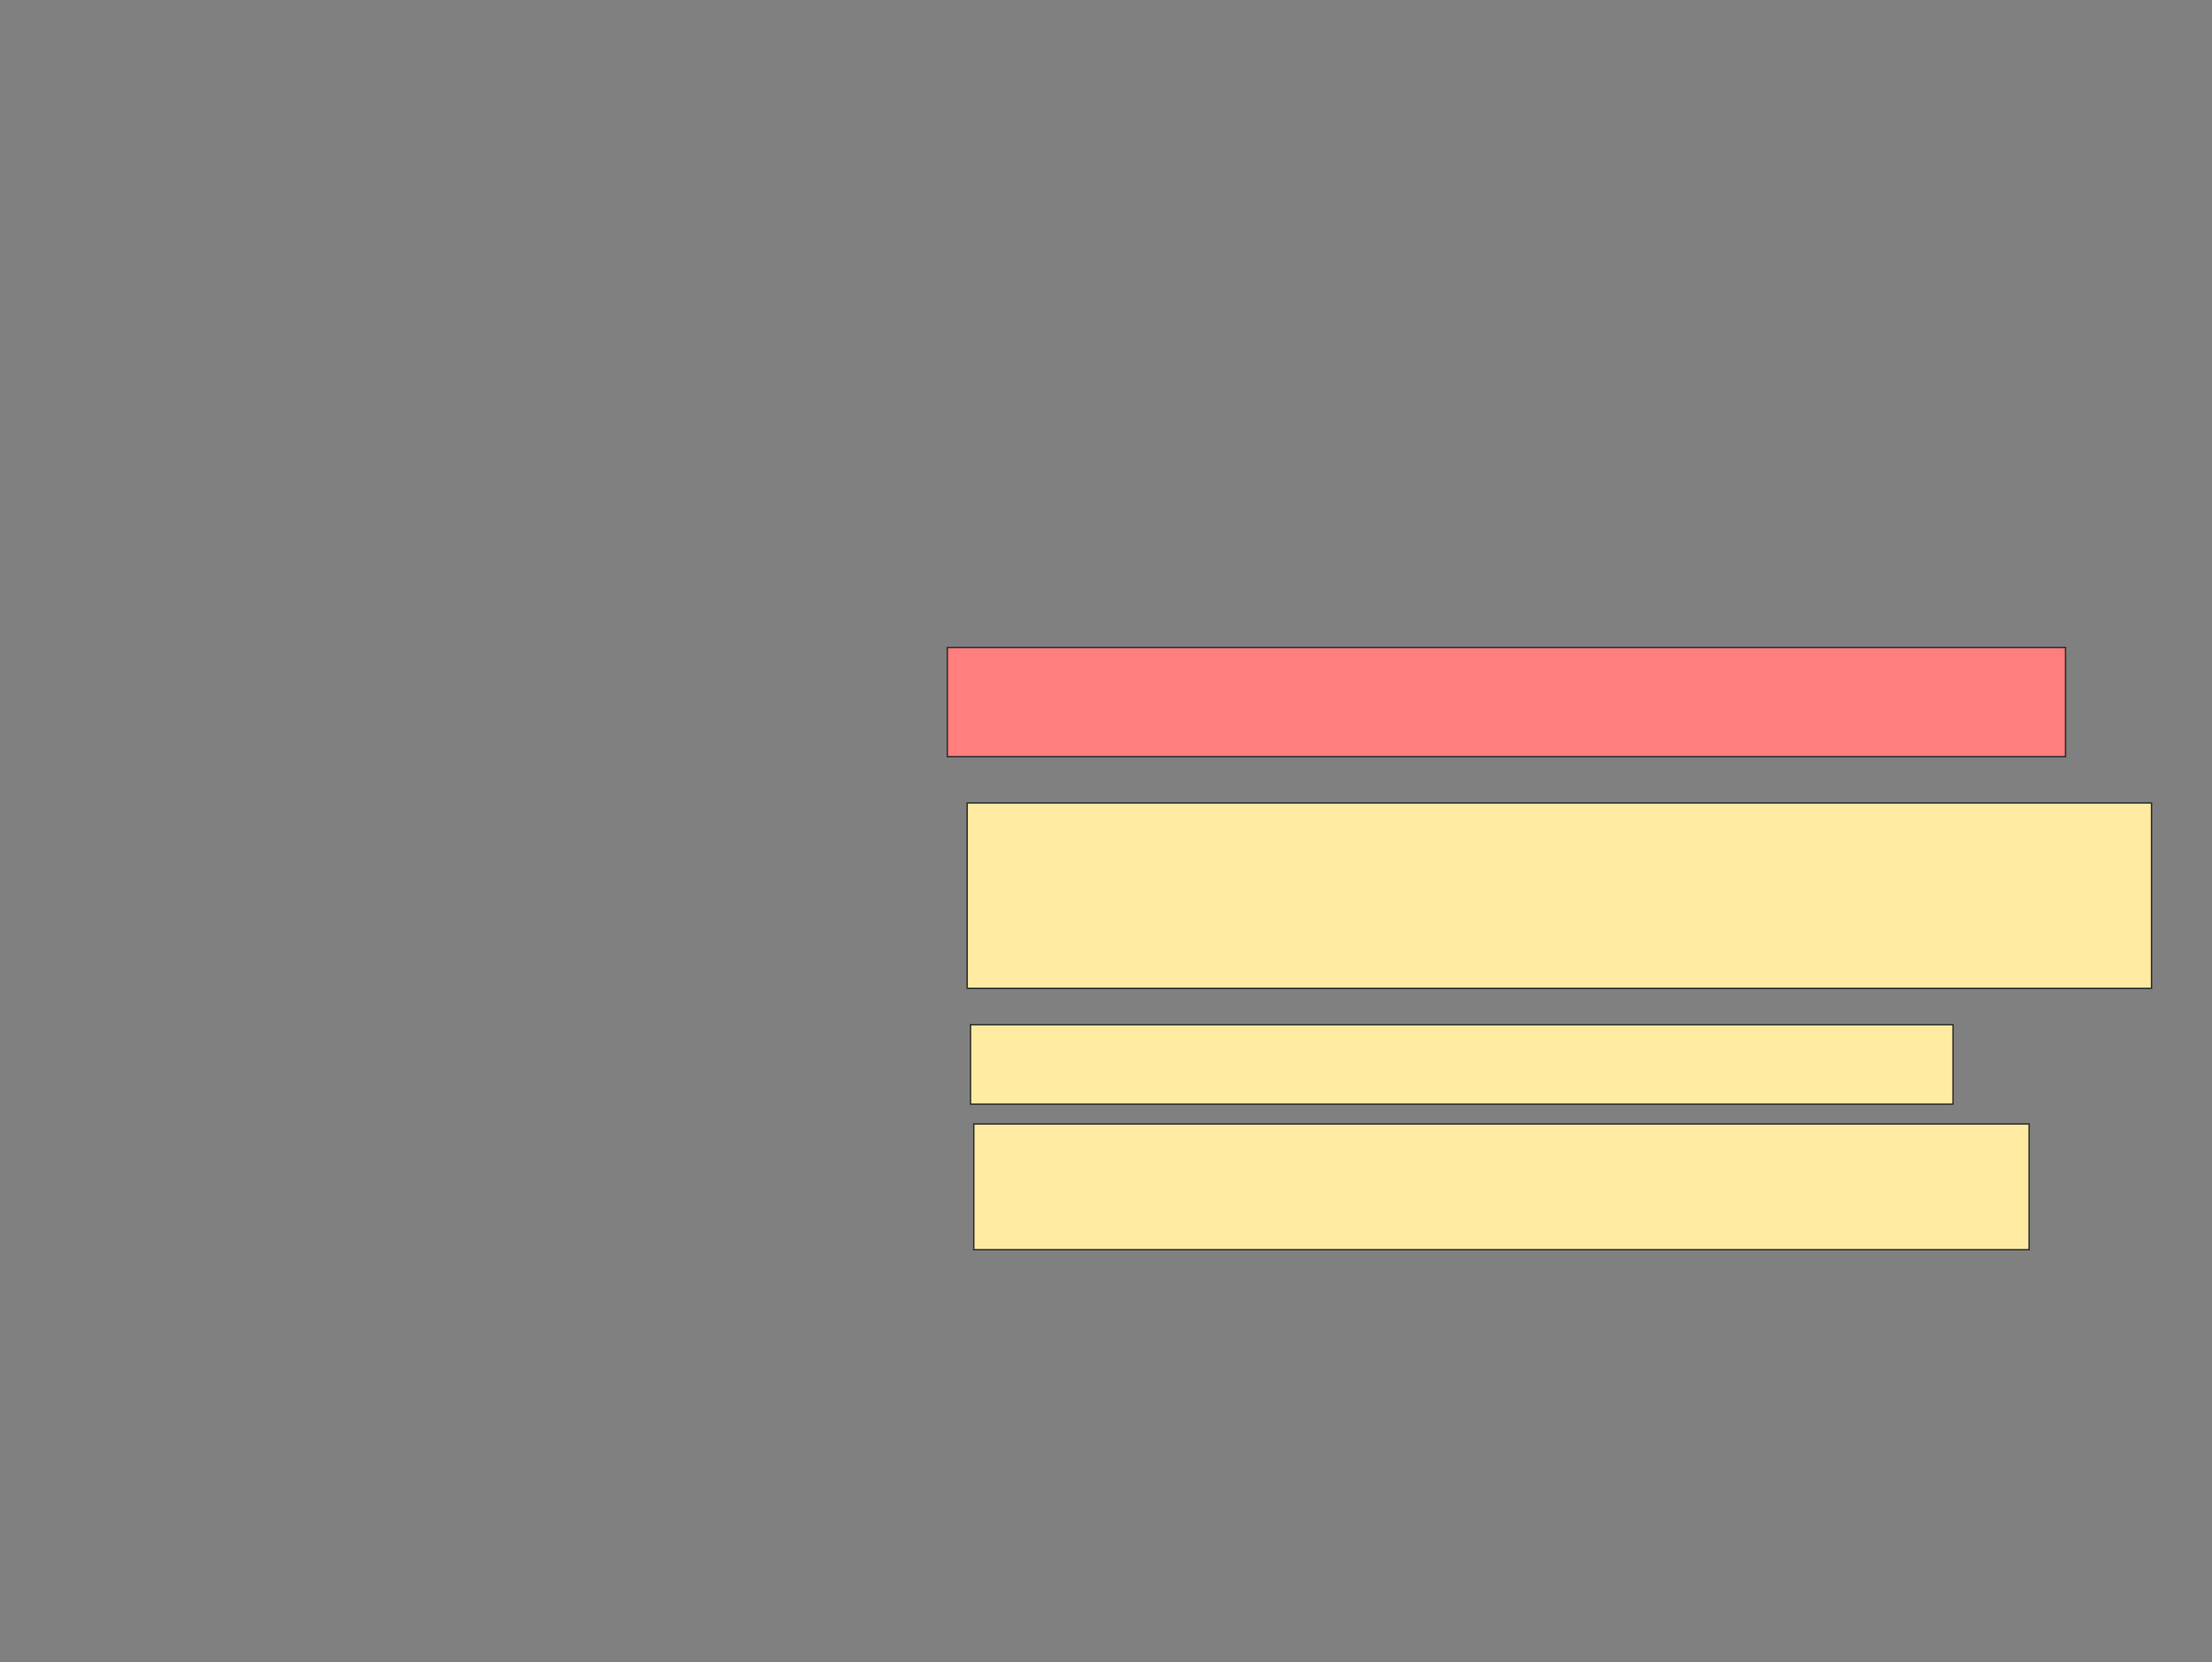 <svg xmlns="http://www.w3.org/2000/svg" width="1592" height="1196">
 <rect width="100%" height="100%" fill="#808080" stroke="none"/>
 <!-- Created with Image Occlusion Enhanced -->
 <g>
  <title>Labels</title>
 </g>
 <g>
  <title>Masks</title>
  <rect id="dfc49072444c44a8b84bf311a02f0acb-ao-1" height="78.571" width="804.762" y="465.905" x="681.809" stroke="#2D2D2D" fill="#FF7E7E" class="qshape"/>
  <rect id="dfc49072444c44a8b84bf311a02f0acb-ao-2" height="133.333" width="852.381" y="577.809" x="696.095" stroke="#2D2D2D" fill="#FFEBA2"/>
  <rect id="dfc49072444c44a8b84bf311a02f0acb-ao-3" height="57.143" width="707.143" y="737.333" x="698.476" stroke="#2D2D2D" fill="#FFEBA2"/>
  <rect id="dfc49072444c44a8b84bf311a02f0acb-ao-4" height="90.476" width="759.524" y="808.762" x="700.857" stroke="#2D2D2D" fill="#FFEBA2"/>
 </g>
</svg>